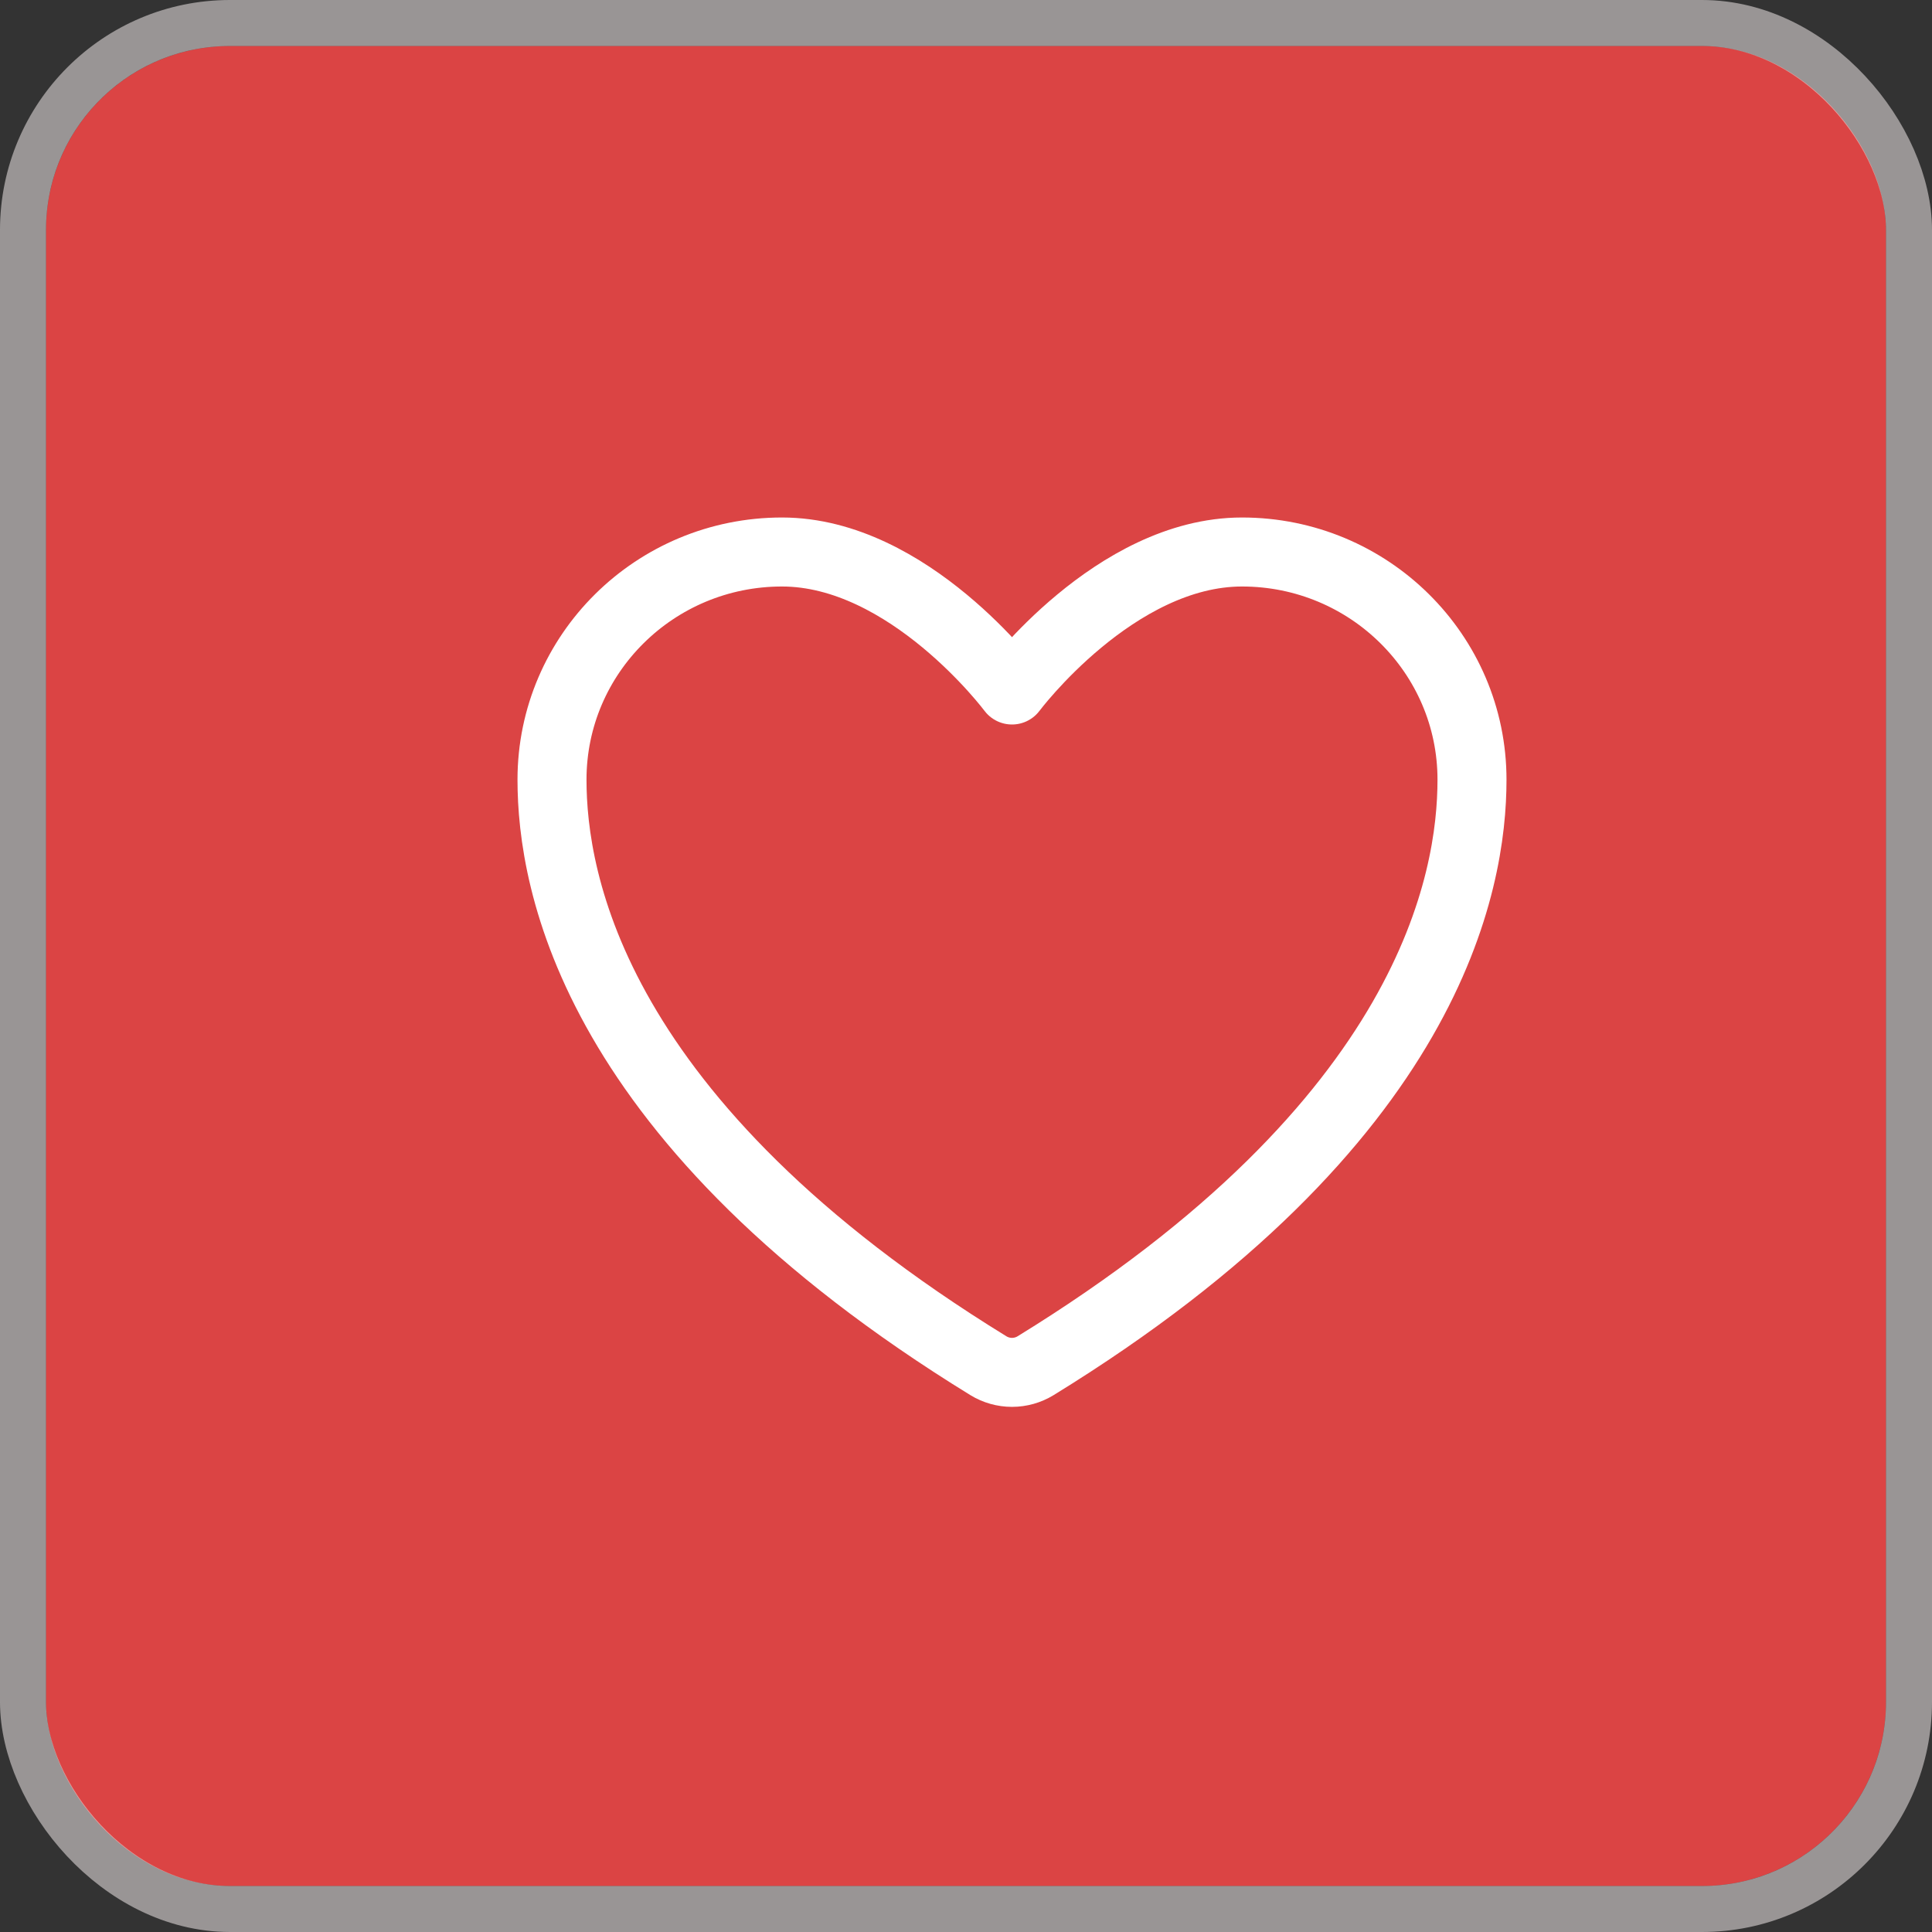<svg width="42" height="42" viewBox="0 0 42 42" fill="none" xmlns="http://www.w3.org/2000/svg">
<rect x="0" y="0" width="42" height="42" fill="#333333" stroke="none"/>
<g clip-path="url(#clip0_251_5006)">
<rect x="1" y="1" width="42" height="40" rx="4" fill="#DB4444"/>
<path d="M17 12C14.239 12 12 14.216 12 16.95C12 19.157 12.875 24.395 21.488 29.69C21.642 29.784 21.819 29.834 22 29.834C22.181 29.834 22.358 29.784 22.512 29.69C31.125 24.395 32 19.157 32 16.95C32 14.216 29.761 12 27 12C24.239 12 22 15 22 15C22 15 19.761 12 17 12Z" stroke="white" stroke-width="1.5" stroke-linecap="round" stroke-linejoin="round"/>
</g>
<rect x="0.5" y="0.5" width="41" height="41" rx="4.5" stroke="#FFF8F8" stroke-opacity="0.5"/>
<defs>
<clipPath id="clip0_251_5006">
<rect x="1" y="1" width="40" height="40" rx="4" fill="white"/>
</clipPath>
</defs>
</svg>
